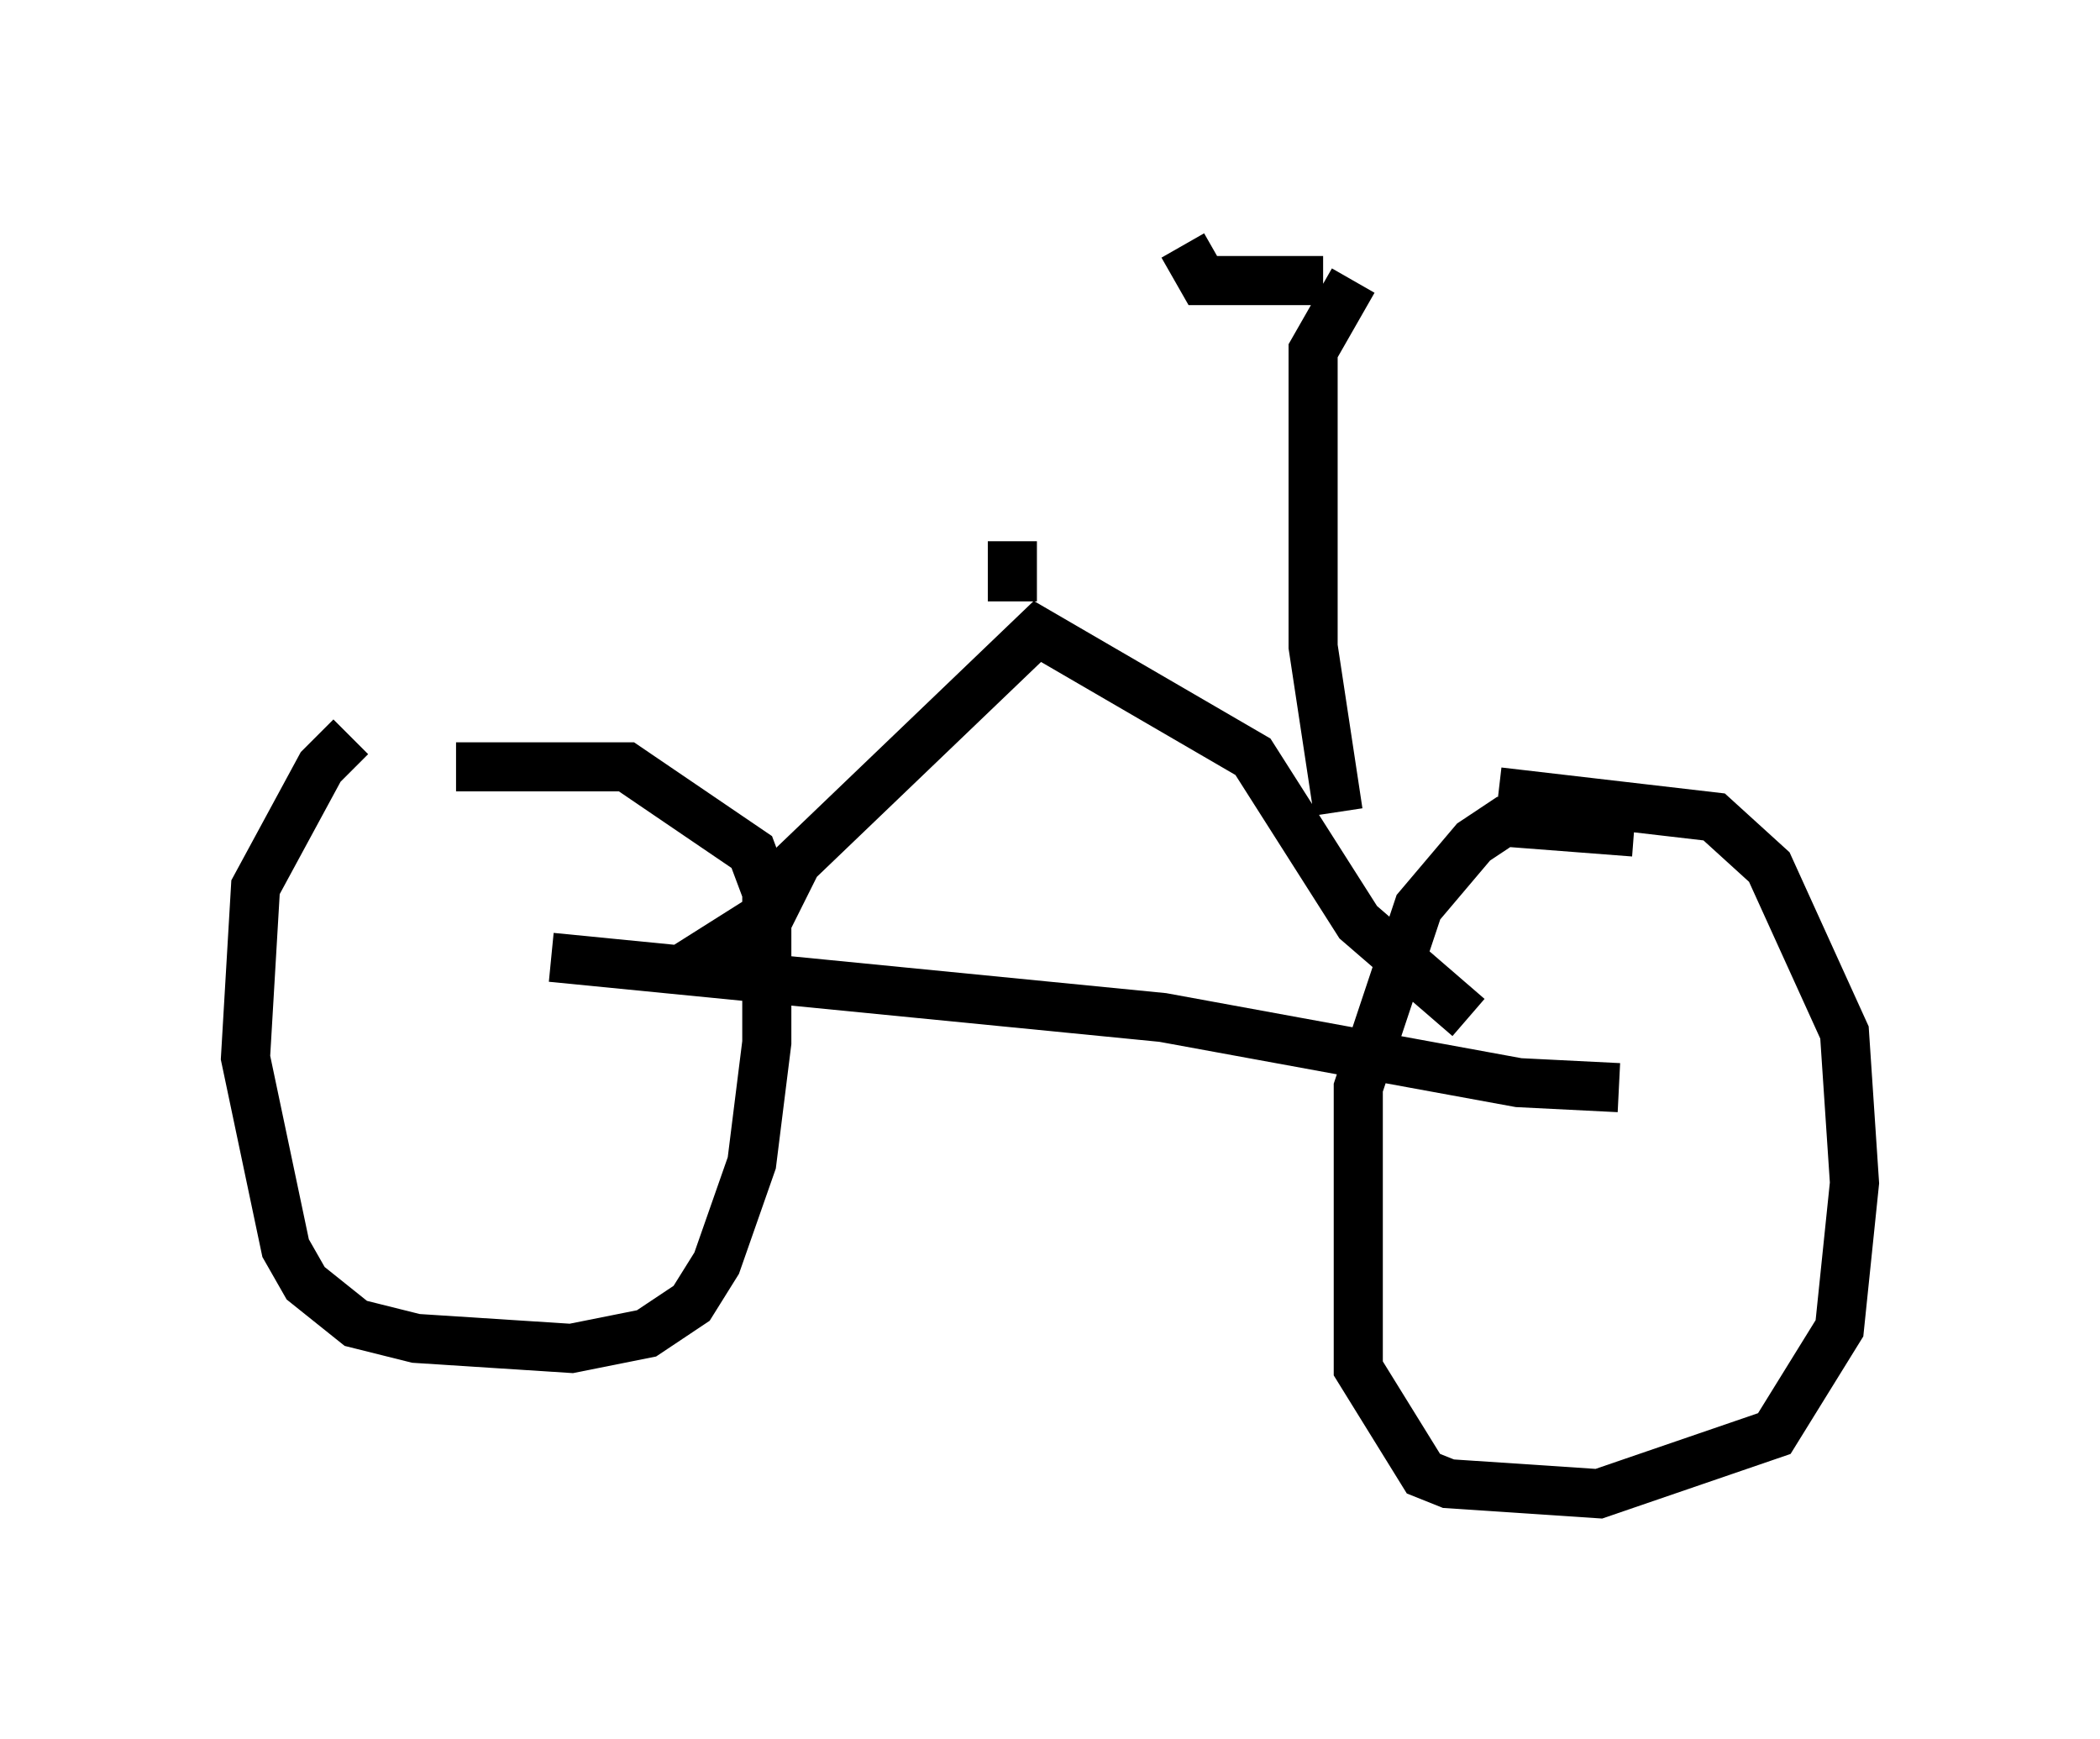 <?xml version="1.0" encoding="utf-8" ?>
<svg baseProfile="full" height="35.419" version="1.1" width="42.769" xmlns="http://www.w3.org/2000/svg" xmlns:ev="http://www.w3.org/2001/xml-events" xmlns:xlink="http://www.w3.org/1999/xlink"><defs /><rect fill="white" height="35.419" width="42.769" x="0" y="0" /><path d="M8.267, 14.698 m-1.123, 0.306 l-0.613, 0.613 -1.327, 2.45 l-0.204, 3.471 0.817, 3.879 l0.408, 0.715 1.021, 0.817 l1.225, 0.306 3.165, 0.204 l1.531, -0.306 0.919, -0.613 l0.51, -0.817 0.715, -2.042 l0.306, -2.45 0.0, -3.063 l-0.306, -0.817 -2.552, -1.735 l-3.471, 0.0 m23.99, 1.327 l-2.654, -0.204 -0.613, 0.408 l-1.123, 1.327 -1.225, 3.675 l0.0, 5.717 1.327, 2.144 l0.51, 0.204 3.063, 0.204 l3.573, -1.225 1.327, -2.144 l0.306, -2.96 -0.204, -3.063 l-1.531, -3.369 -1.123, -1.021 l-4.39, -0.51 m-19.294, 3.369 l12.454, 1.225 7.248, 1.327 l2.042, 0.102 m-3.063, -1.429 l-2.246, -1.94 -2.144, -3.369 l-4.39, -2.552 -4.9, 4.696 l-0.51, 1.021 -1.94, 1.225 m6.84, -7.554 l0.0, -1.225 m6.635, 5.513 l-0.51, -3.369 0.0, -6.023 l0.817, -1.429 m-0.613, 0.0 l-2.45, 0.0 -0.408, -0.715 " fill="none" stroke="black" stroke-width="1" /></svg>